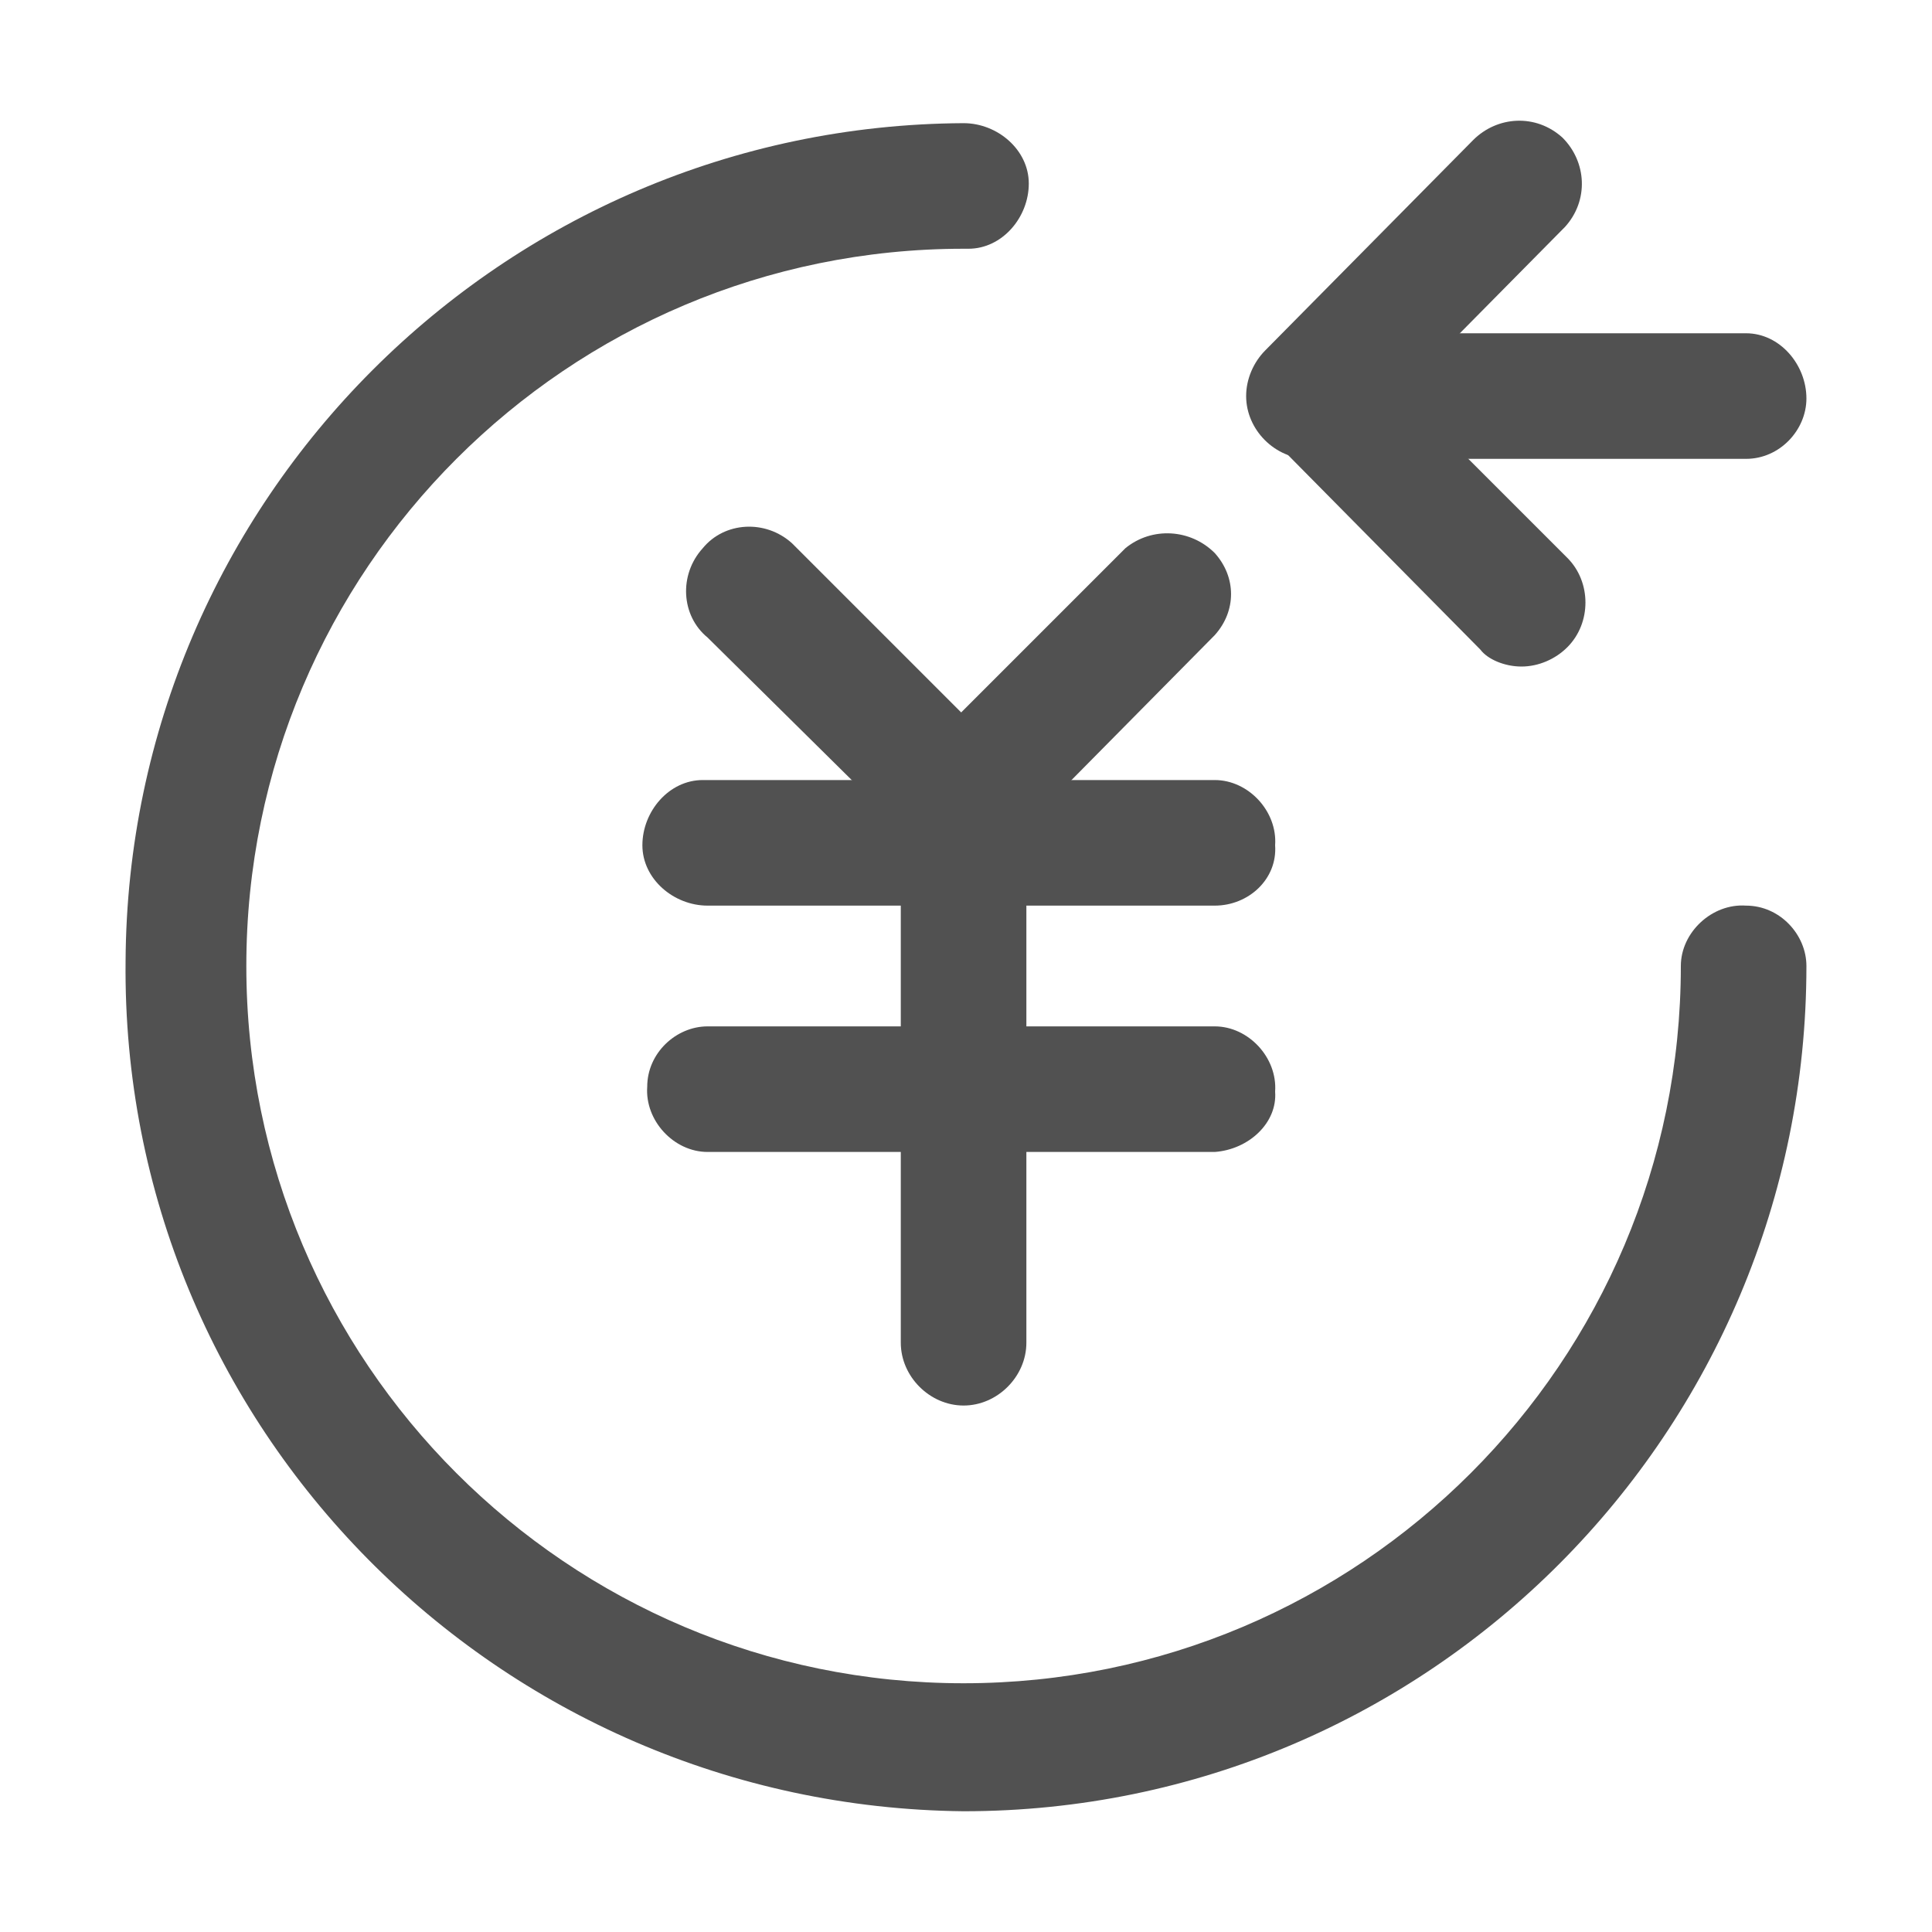 <?xml version="1.0" standalone="no"?><!DOCTYPE svg PUBLIC "-//W3C//DTD SVG 1.1//EN" "http://www.w3.org/Graphics/SVG/1.1/DTD/svg11.dtd"><svg t="1614569407524" class="icon" viewBox="0 0 1024 1024" version="1.1" xmlns="http://www.w3.org/2000/svg" p-id="11910" xmlns:xlink="http://www.w3.org/1999/xlink" width="200" height="200"><defs><style type="text/css"></style></defs><path d="M510.72 960C263.68 957.44 64 756.48 66.56 509.44 67.84 264.96 266.24 66.56 510.72 65.28c17.92 0 34.56 14.08 34.56 32s-14.08 34.56-32 34.56h-2.56c-209.92 0-380.16 170.24-380.16 380.16s170.24 380.16 380.16 380.16S890.88 721.92 890.88 512c0-17.92 16.64-33.28 34.56-32 17.92 0 32 15.36 32 32 0 247.04-199.68 448-446.72 448z" fill="#515151" p-id="11911"></path><path d="M643.84 480h-268.8c-17.92 0-34.56-14.08-34.56-32s14.08-34.56 32-34.56h271.36c17.92 0 33.28 16.64 32 34.56 1.28 17.92-14.08 32-32 32z m0 130.56h-268.8c-17.92 0-33.28-16.64-32-34.56 0-17.92 15.36-32 32-32h268.8c17.92 0 33.28 16.64 32 34.56 1.28 16.64-14.08 30.72-32 32z" fill="#515151" p-id="11912"></path><path d="M510.72 744.96c-17.92 0-33.28-15.36-33.28-33.28v-268.8c0-17.92 16.64-33.28 34.56-32 17.92 0 32 15.36 32 32v268.8c0 17.92-15.36 33.28-33.28 33.28z" fill="#515151" p-id="11913"></path><path d="M510.72 458.24c-8.96 0-17.92-3.84-24.32-10.24l-111.36-110.08c-14.08-11.52-15.36-33.28-2.56-47.36 11.52-14.08 33.28-15.36 47.36-2.56l2.56 2.56 110.08 110.08c12.8 12.8 12.8 34.56 0 47.36-5.12 6.4-14.08 10.24-21.76 10.24z" fill="#515151" p-id="11914"></path><path d="M510.72 458.24c-8.96 0-17.92-3.84-24.32-10.24-12.8-12.8-12.8-34.56 0-47.36l110.08-110.08c14.08-11.52 34.56-10.24 47.36 2.56 11.52 12.8 11.52 30.72 0 43.52L533.76 448c-6.4 6.4-15.36 10.24-23.04 10.24zM718.08 232.96l110.08-111.36 1.28-1.28c12.8-14.08 11.52-34.56-1.28-47.36-14.08-12.8-34.56-11.52-47.36 1.28l-110.08 111.36c-6.4 6.4-10.24 15.36-10.24 24.32 0 17.92 15.36 33.28 33.28 33.28 10.24 0 19.2-3.84 24.32-10.24z" fill="#515151" p-id="11915"></path><path d="M806.4 353.28c8.96 0 17.92-3.84 24.32-10.24 12.8-12.8 12.8-34.56 0-47.36l-110.08-110.08c-12.8-11.52-30.72-11.52-43.52 0-14.08 11.52-15.36 33.28-2.56 47.36l110.08 111.36c3.84 5.12 12.8 8.96 21.76 8.96z" fill="#515151" p-id="11916"></path><path d="M925.44 243.2c17.92 0 32-15.36 32-32 0-17.92-14.08-34.56-32-34.56H698.88c-17.92 0-33.28 16.64-32 34.56 0 17.92 16.64 33.28 34.56 32h224z" fill="#515151" p-id="11917"></path></svg>
